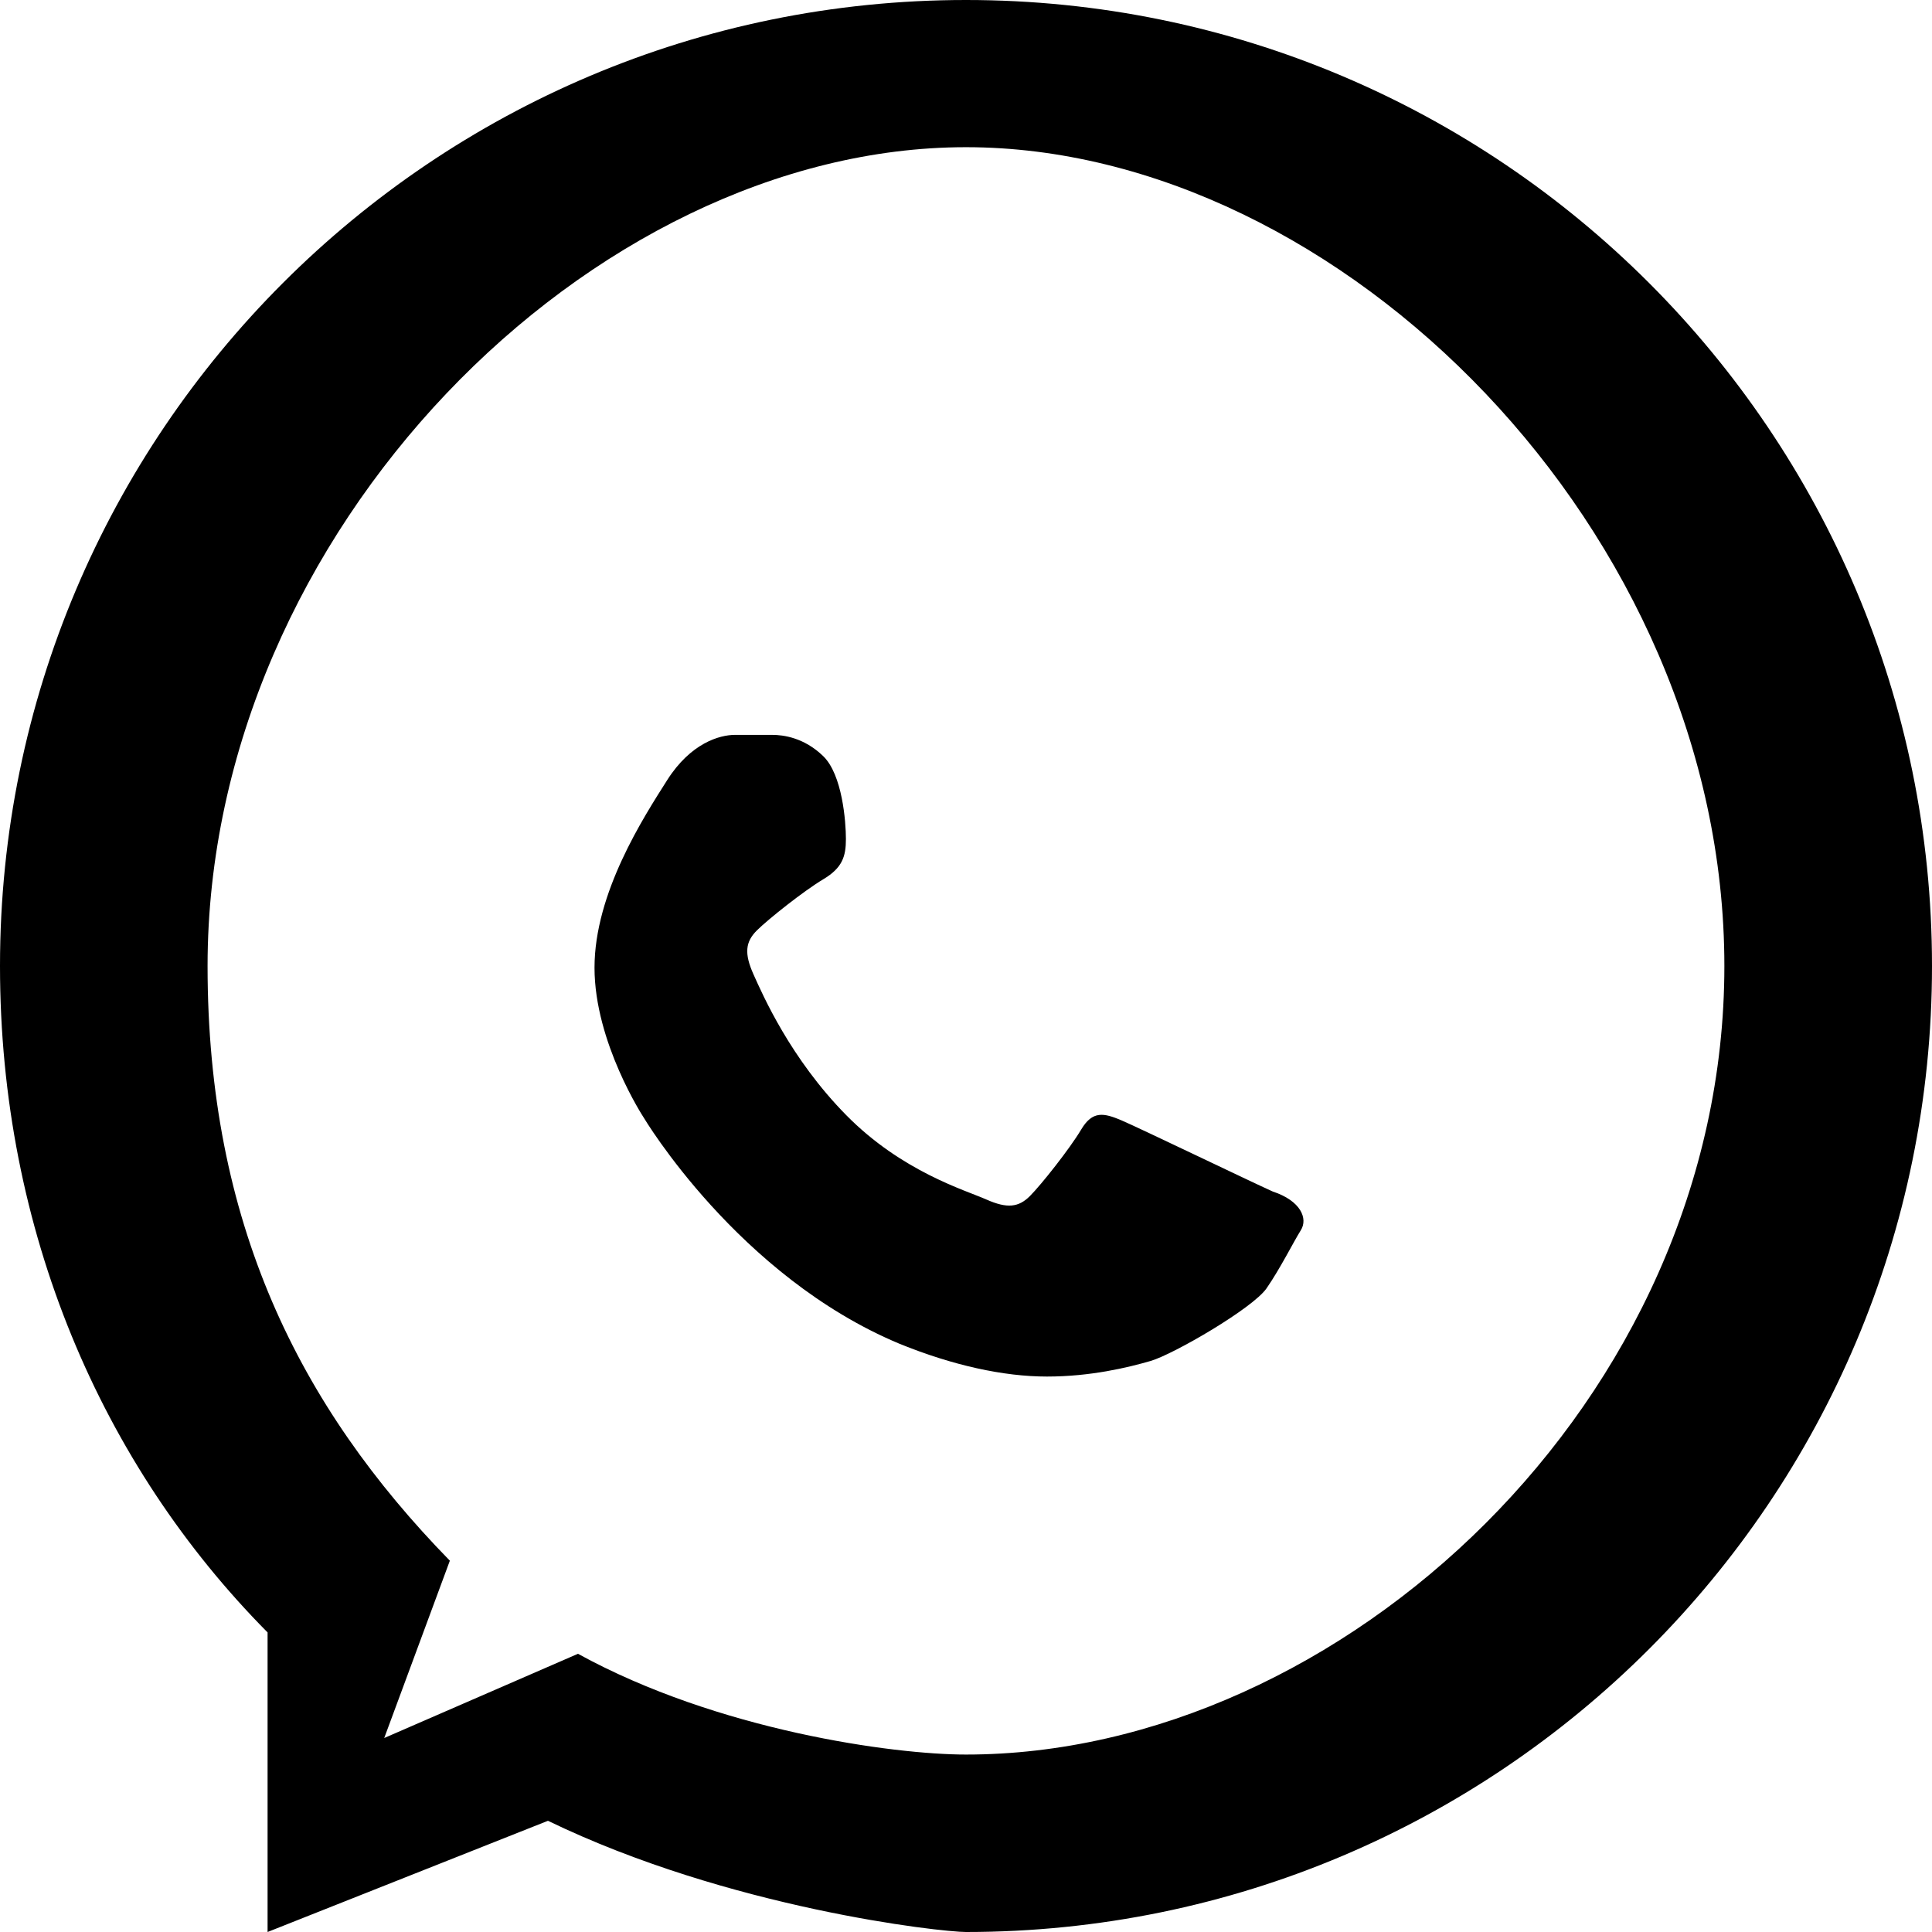 <svg xmlns="http://www.w3.org/2000/svg" width="32" height="32" viewBox="0 0 32 32" fill="none">
  <path d="M16 0C7.164 0 0 7.164 0 16C0 20.386 1.686 24.267 4.432 27.038V32L9.076 30.158C12.077 31.611 15.58 32 16 32C24.836 32 32 24.836 32 16C32 7.164 24.836 0 16 0ZM16 29.061C14.8 29.061 11.891 28.665 9.573 27.392L6.364 28.787L7.451 25.85C4.942 23.282 3.438 20.237 3.438 16C3.438 8.798 9.798 2.438 16 2.438C22.202 2.438 28.561 8.798 28.561 16C28.561 23.202 22.202 29.061 16 29.061ZM21.08 19.735C20.735 19.581 18.866 18.68 18.574 18.556C18.283 18.433 18.095 18.392 17.907 18.71C17.718 19.027 17.249 19.619 17.06 19.809C16.871 19.999 16.681 20.02 16.336 19.867C15.99 19.713 14.94 19.408 14.016 18.47C13.091 17.531 12.634 16.481 12.479 16.136C12.325 15.791 12.346 15.6 12.536 15.411C12.726 15.222 13.318 14.753 13.635 14.564C13.952 14.375 14.011 14.186 14.011 13.897C14.011 13.609 13.952 12.831 13.635 12.524C13.318 12.216 12.972 12.172 12.793 12.172C12.614 12.172 12.425 12.172 12.173 12.172C11.92 12.172 11.441 12.306 11.05 12.922C10.659 13.538 9.847 14.79 9.847 16.028C9.847 17.267 10.659 18.506 10.659 18.506C10.659 18.506 12.221 21.14 14.901 22.258C15.782 22.616 16.622 22.8 17.341 22.8C18.06 22.8 18.678 22.652 19.057 22.542C19.436 22.432 20.75 21.669 20.978 21.339C21.206 21.009 21.426 20.567 21.546 20.376C21.666 20.184 21.547 19.889 21.08 19.735Z" fill="#000000"/>
</svg>
